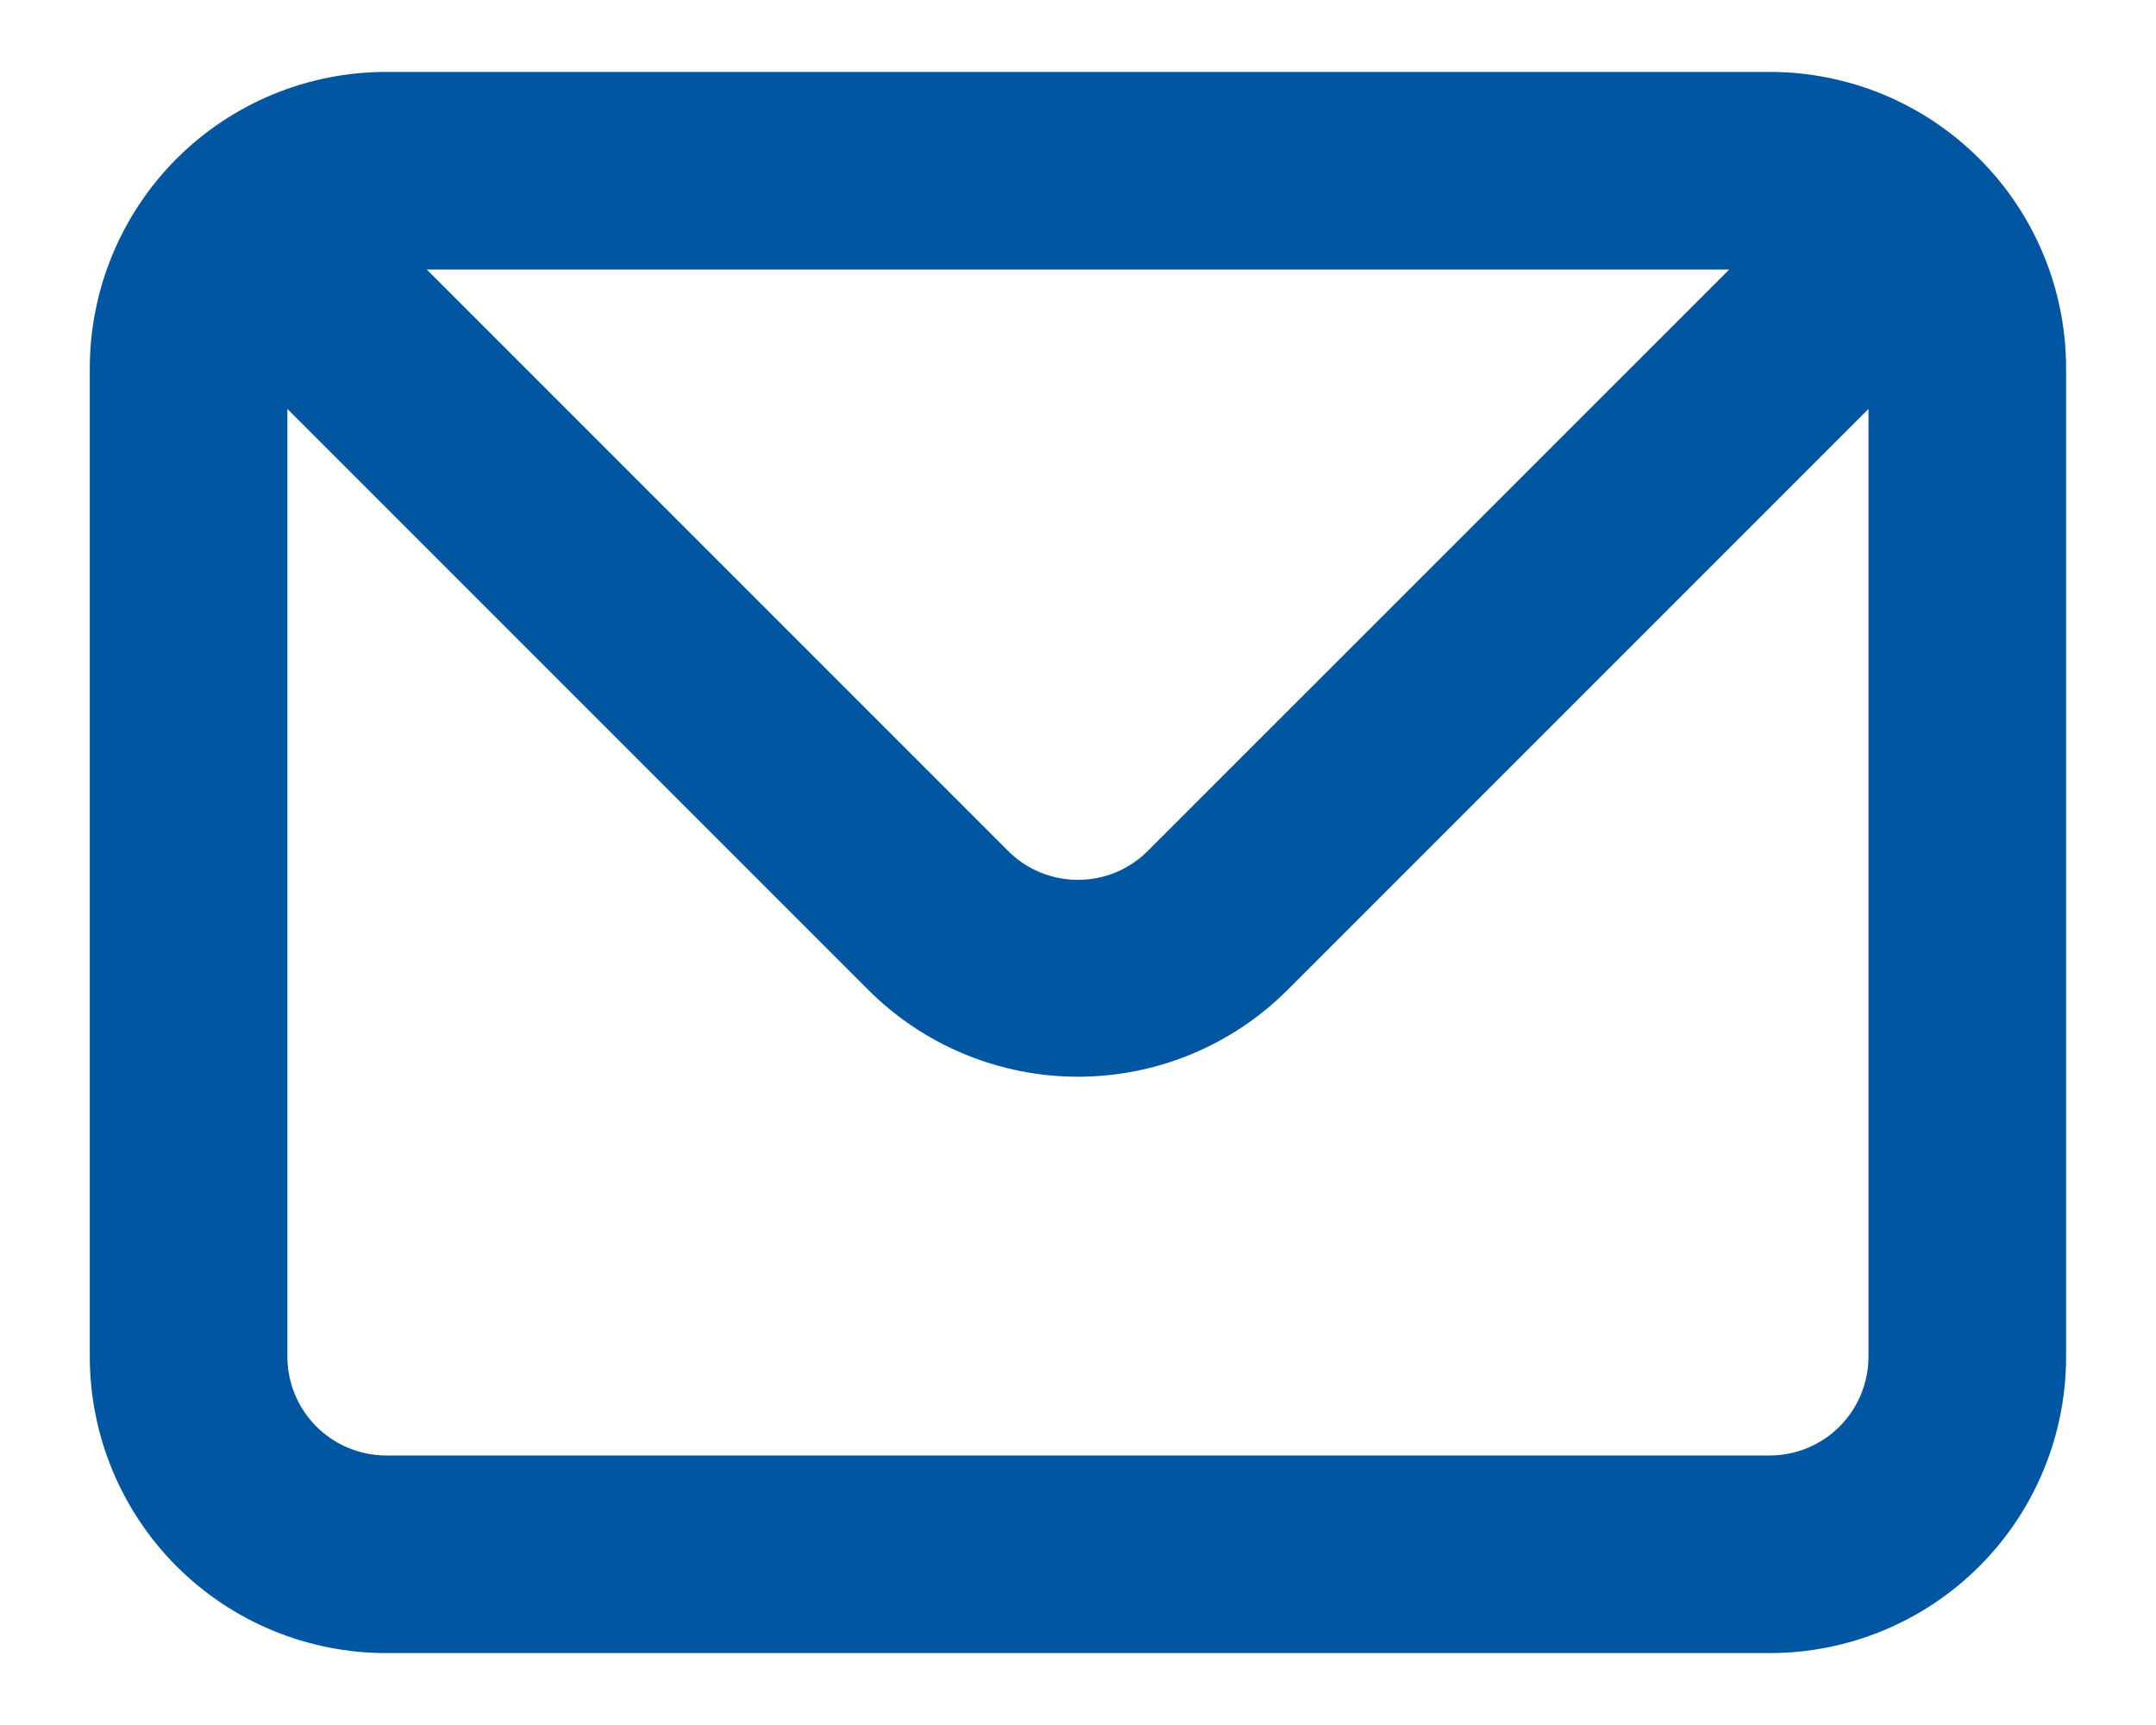 <svg width="20" height="16" viewBox="0 0 20 16" fill="none" xmlns="http://www.w3.org/2000/svg">
<path d="M16.416 0.667H3.583C2.854 0.667 2.154 0.956 1.638 1.472C1.123 1.988 0.833 2.687 0.833 3.417V12.583C0.833 13.313 1.123 14.012 1.638 14.528C2.154 15.044 2.854 15.333 3.583 15.333H16.416C17.146 15.333 17.845 15.044 18.361 14.528C18.877 14.012 19.166 13.313 19.166 12.583V3.417C19.166 2.687 18.877 1.988 18.361 1.472C17.845 0.956 17.146 0.667 16.416 0.667ZM16.041 2.5L10.65 7.89C10.565 7.976 10.464 8.044 10.352 8.091C10.241 8.137 10.121 8.161 10 8.161C9.879 8.161 9.759 8.137 9.647 8.091C9.535 8.044 9.434 7.976 9.349 7.89L3.959 2.5H16.041ZM17.333 12.583C17.333 12.826 17.236 13.06 17.064 13.232C16.893 13.403 16.66 13.5 16.416 13.5H3.583C3.34 13.5 3.107 13.403 2.935 13.232C2.763 13.06 2.666 12.826 2.666 12.583V3.793L8.056 9.183C8.572 9.698 9.271 9.987 10 9.987C10.728 9.987 11.427 9.698 11.943 9.183L17.333 3.793V12.583Z" fill="#0056A1"/>
</svg>
